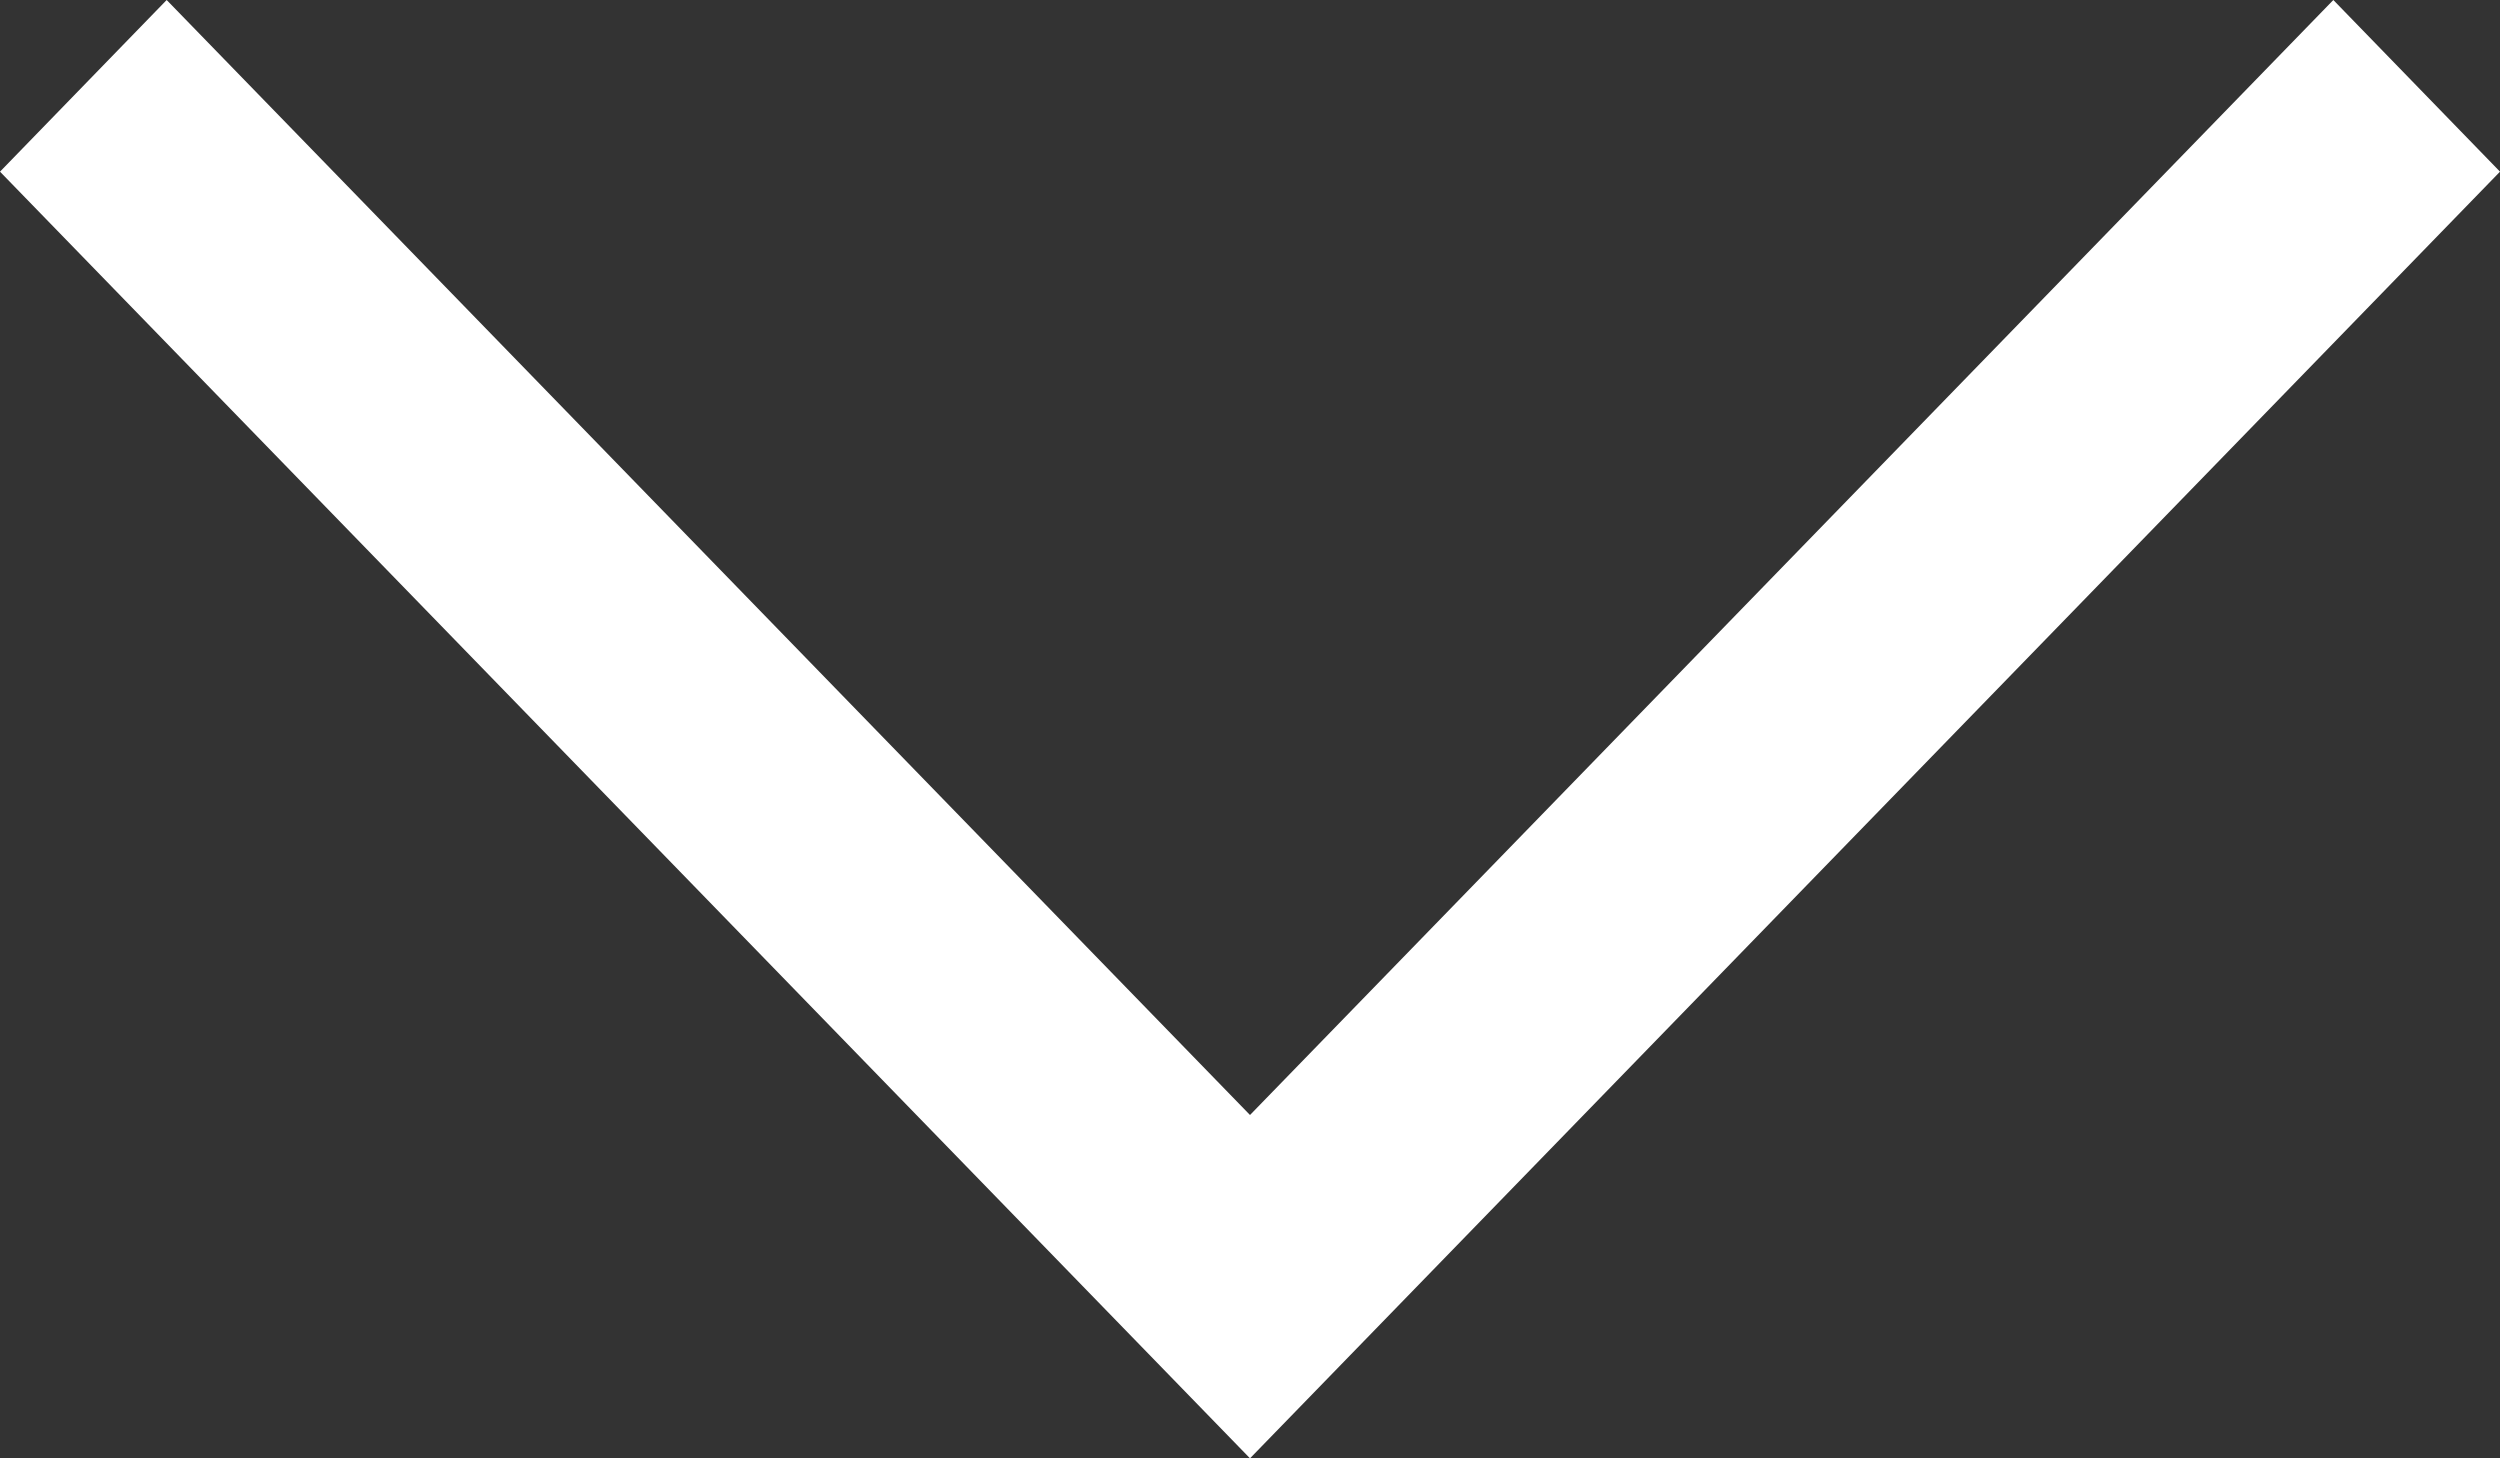 <svg width="12" height="7" viewBox="0 0 12 7" fill="none" xmlns="http://www.w3.org/2000/svg">
<rect x="0" y="0" width="12" height="7" fill="#333333" stroke="none"/>
<path d="M6 5.352L11.2 -3.49823e-08L12 0.824L6 7L-9.89684e-07 0.824L0.8 -4.89554e-07L6 5.352Z" fill="white"/>
</svg>

